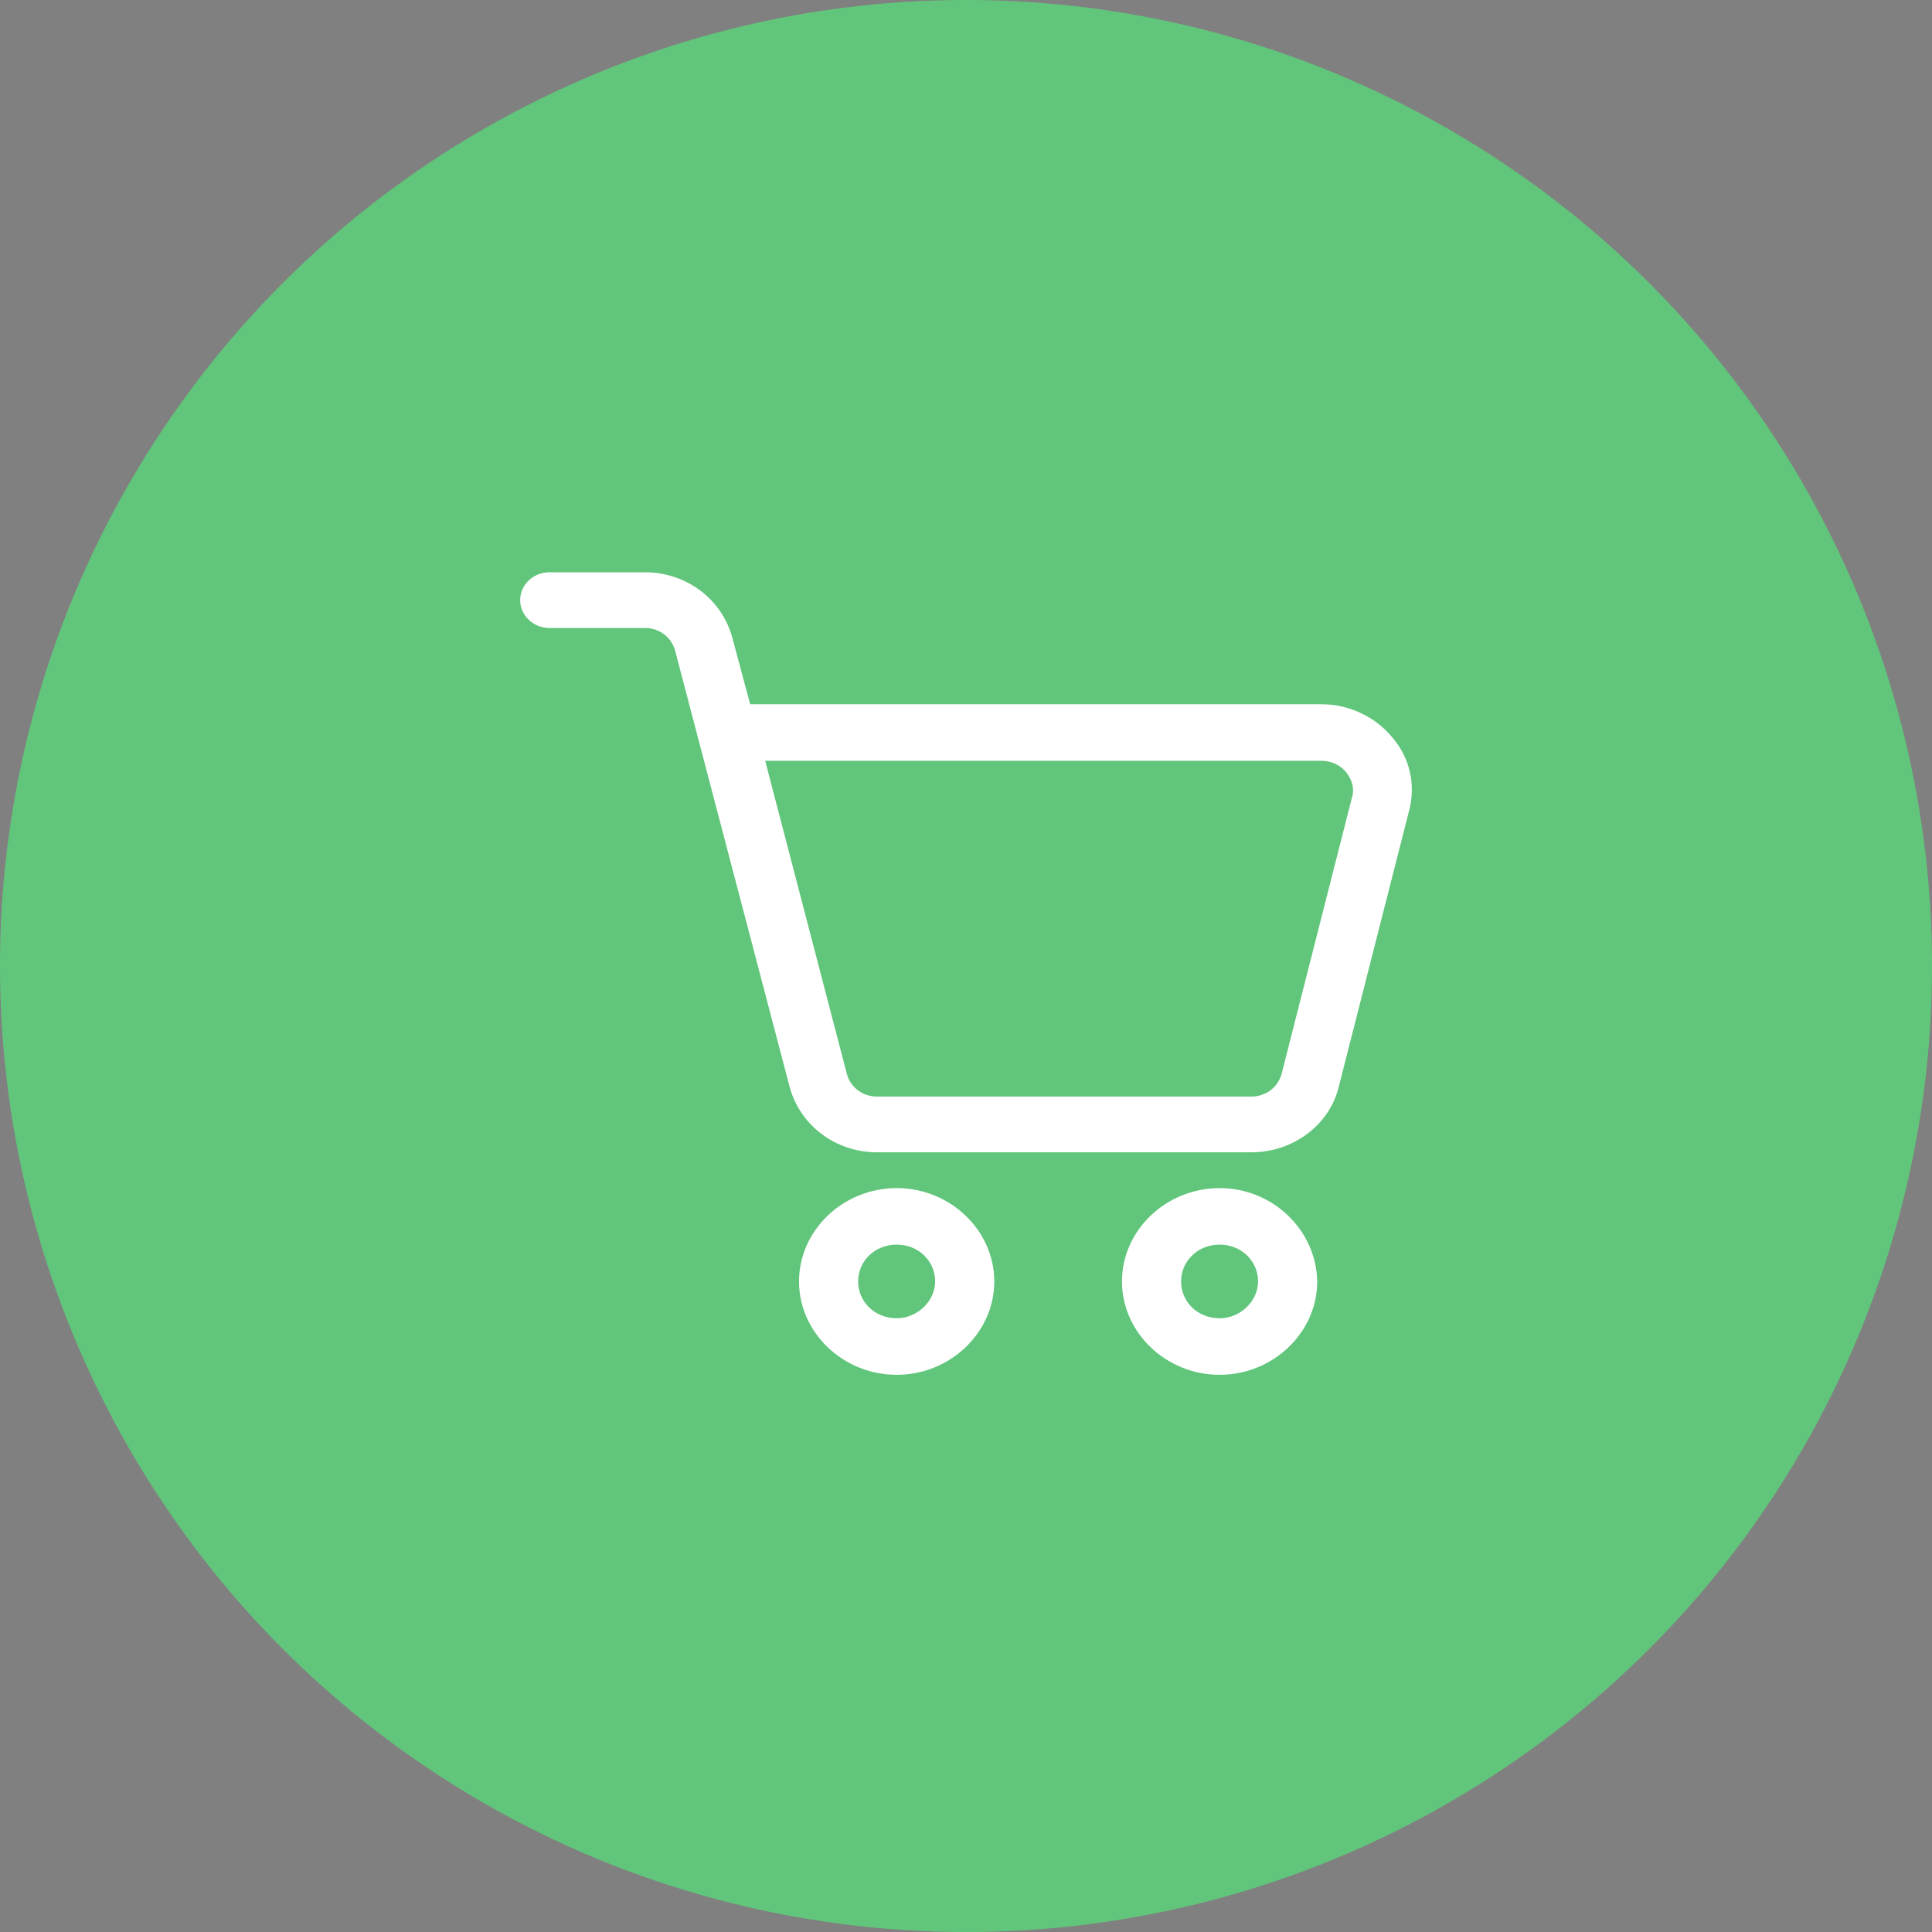 <svg width="52" height="52" viewBox="0 0 52 52" fill="none" xmlns="http://www.w3.org/2000/svg">
<rect x="0" y="0" width="52" height="52" fill="#808080" stroke="none"/>
<circle cx="26" cy="26" r="26" fill="#5ECE7B"/>
<circle cx="26" cy="26" r="26" fill="white" fill-opacity="0.05"/>
<circle cx="26" cy="26" r="26" fill="black" fill-opacity="0.05"/>
<path d="M37.474 19.848C37.019 19.293 36.311 18.955 35.578 18.955H20.191L19.711 17.167C19.433 16.128 18.473 15.403 17.361 15.403H14.784C14.354 15.403 14 15.741 14 16.152C14 16.563 14.353 16.902 14.784 16.902H17.361C17.74 16.902 18.069 17.143 18.169 17.506L21.252 29.249C21.53 30.289 22.489 31.014 23.602 31.014H33.683C34.795 31.014 35.781 30.289 36.033 29.249L37.929 21.807C38.105 21.129 37.954 20.404 37.474 19.849L37.474 19.848ZM36.388 21.467L34.493 28.91C34.392 29.272 34.063 29.514 33.684 29.514H23.602C23.223 29.514 22.894 29.272 22.794 28.91L20.595 20.477H35.58C35.832 20.477 36.085 20.598 36.237 20.791C36.388 20.984 36.463 21.226 36.388 21.467L36.388 21.467Z" fill="white"/>
<path d="M24.133 31.978C22.693 31.978 21.506 33.113 21.506 34.49C21.506 35.867 22.693 37.003 24.133 37.003C25.573 37.004 26.761 35.868 26.761 34.491C26.761 33.114 25.573 31.977 24.133 31.977V31.978ZM24.133 35.481C23.552 35.481 23.097 35.046 23.097 34.49C23.097 33.934 23.552 33.499 24.133 33.499C24.715 33.499 25.17 33.934 25.17 34.49C25.169 35.023 24.689 35.481 24.133 35.481Z" fill="white"/>
<path d="M32.825 31.978C31.385 31.978 30.198 33.114 30.198 34.49C30.198 35.867 31.385 37.003 32.825 37.003C34.265 37.003 35.453 35.867 35.453 34.49C35.428 33.114 34.265 31.978 32.825 31.978ZM32.825 35.482C32.244 35.482 31.789 35.047 31.789 34.491C31.789 33.935 32.244 33.499 32.825 33.499C33.407 33.499 33.861 33.935 33.861 34.491C33.861 35.023 33.381 35.482 32.825 35.482Z" fill="white"/>
</svg>
